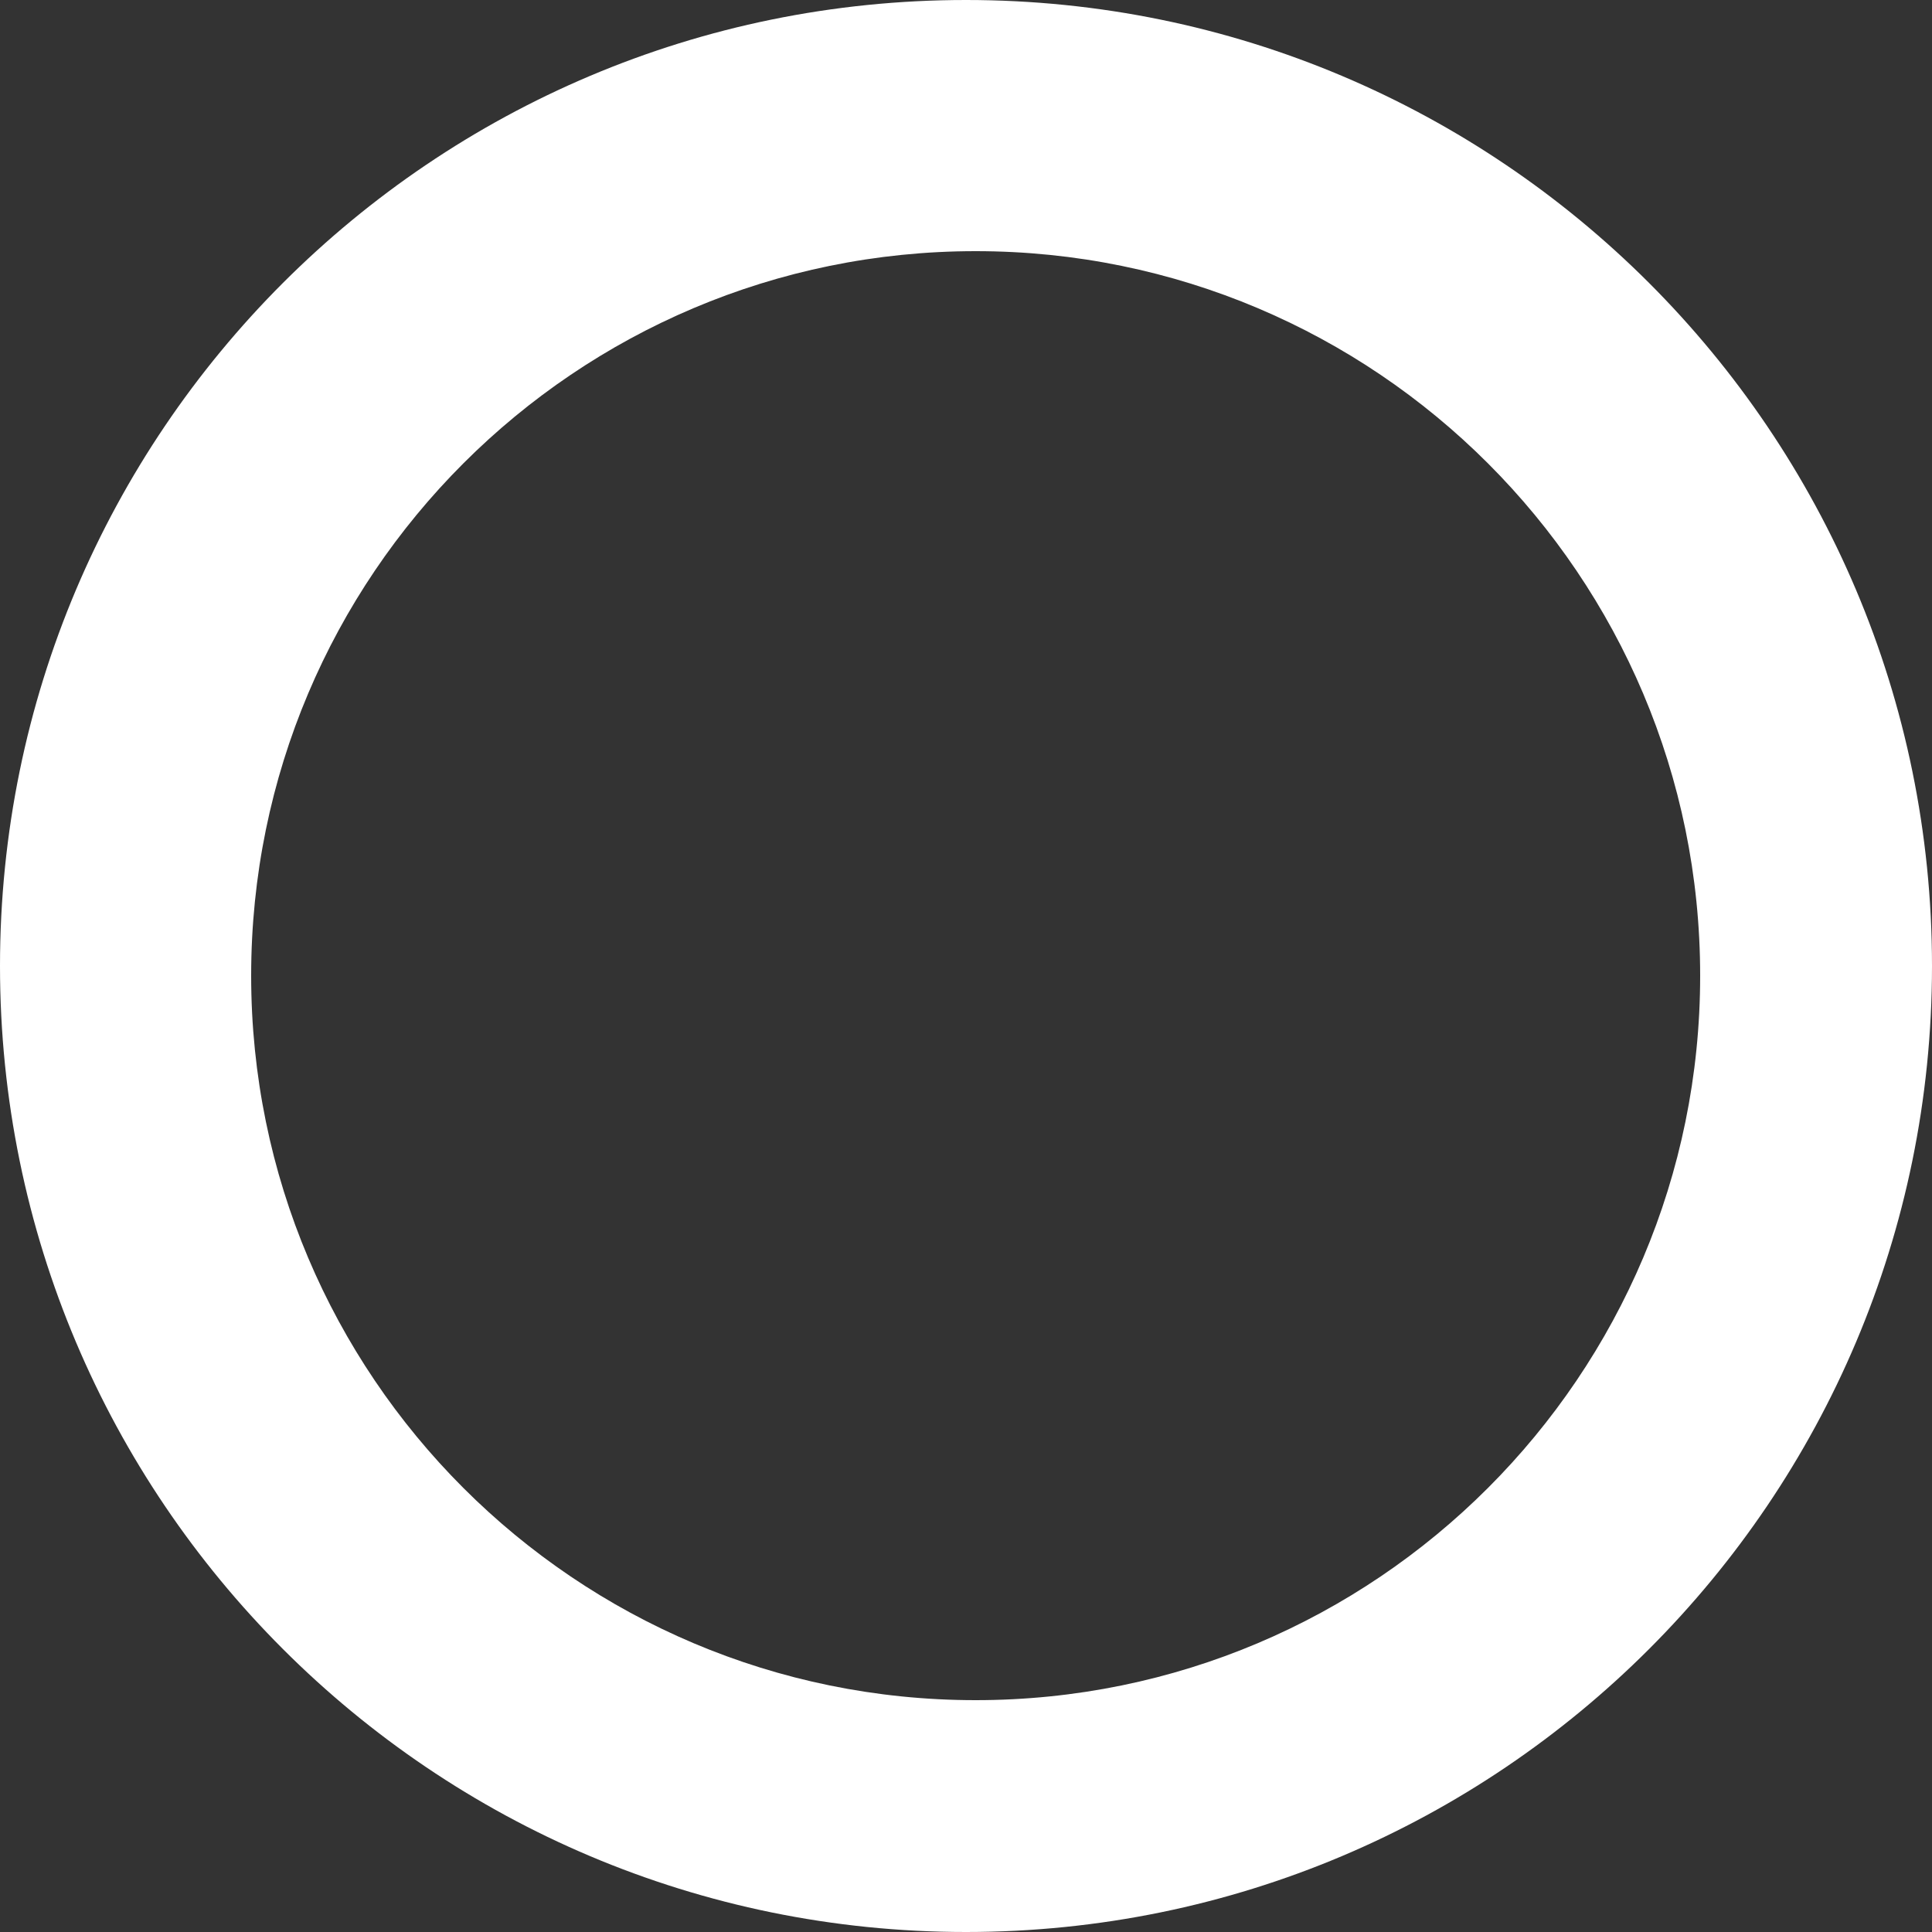 <svg width="50" height="50" viewBox="0 0 50 50" fill="none" xmlns="http://www.w3.org/2000/svg">
<rect x="0" y="0" width="50" height="50" fill="#333333" stroke="none"/>
<path fill-rule="evenodd" clip-rule="evenodd" d="M25 50C38.807 50 50 38.807 50 25C50 11.193 38.807 0 25 0C11.193 0 0 11.193 0 25C0 38.807 11.193 50 25 50ZM25.25 44C35.605 44 44 35.605 44 25.25C44 14.895 35.605 6.5 25.25 6.5C14.895 6.5 6.5 14.895 6.5 25.25C6.5 35.605 14.895 44 25.25 44Z" fill="white"/>
</svg>
